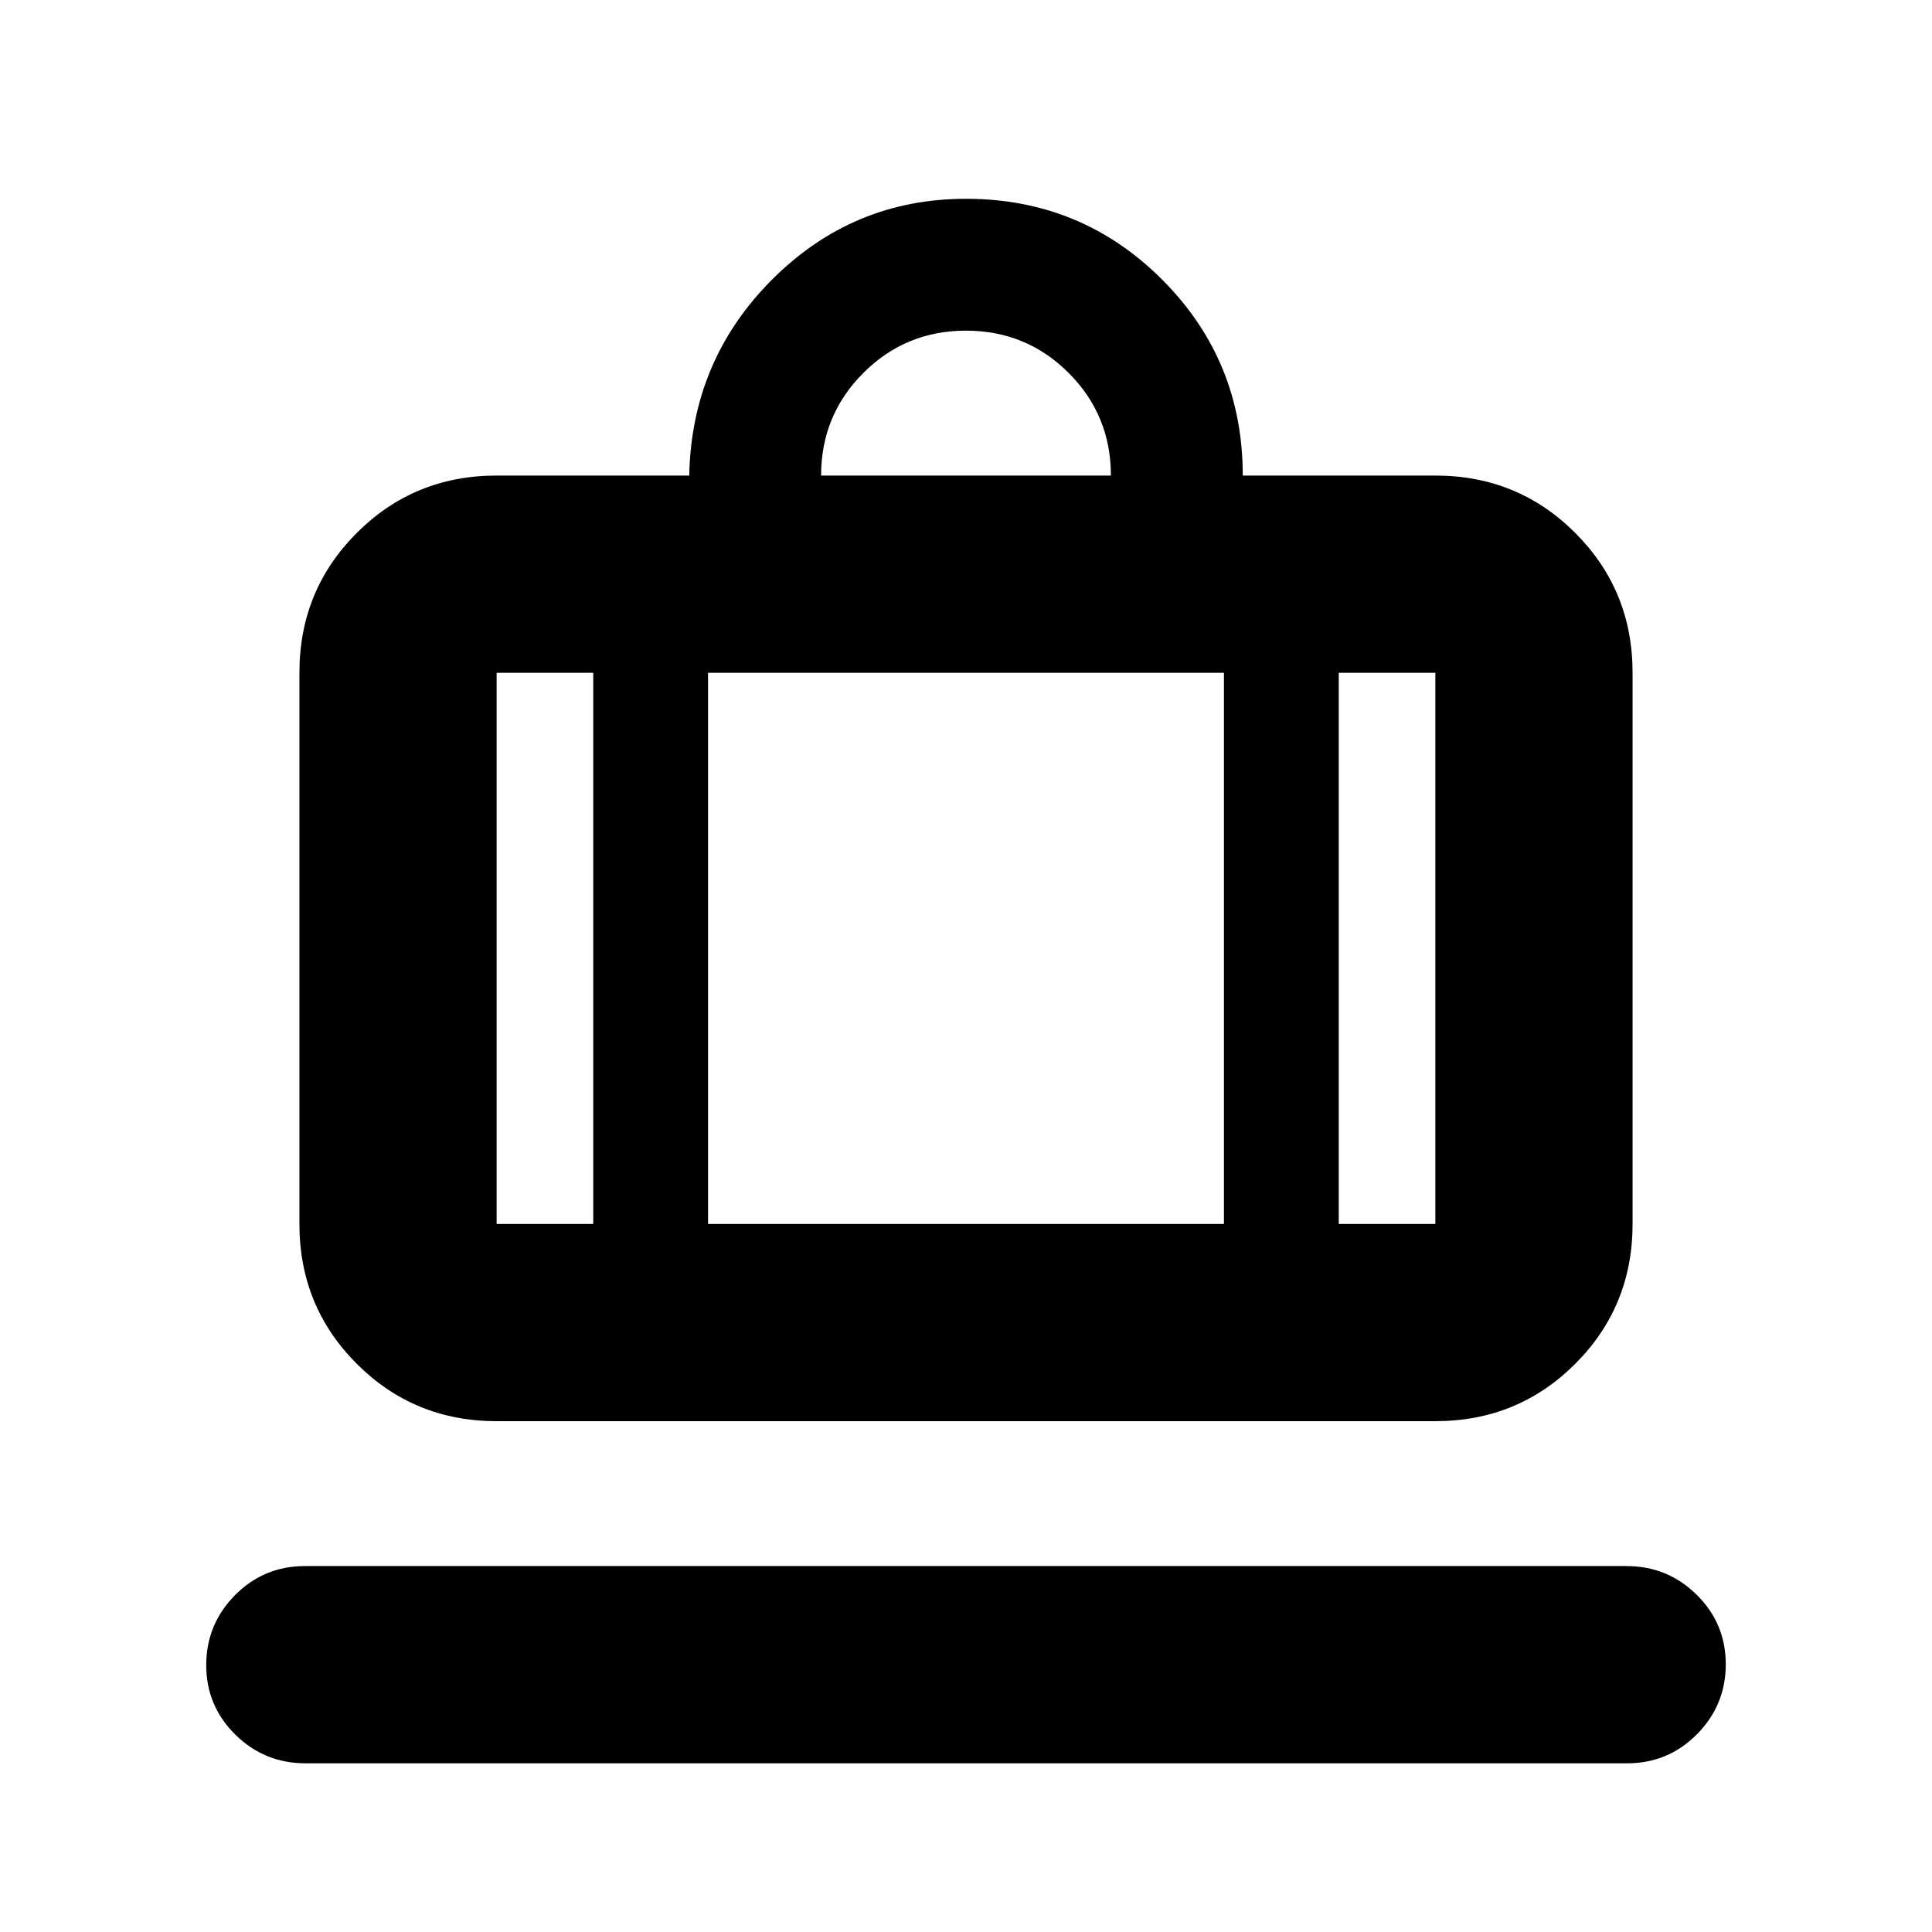 <svg xmlns="http://www.w3.org/2000/svg" height="20" viewBox="0 -960 960 960" width="20"><path d="M151.771-83.824q-20.38 0-34.837-14.246-14.457-14.247-14.457-34.544 0-20.298 14.303-34.755 14.302-14.457 34.683-14.457h656.766q20.38 0 34.837 14.247 14.457 14.246 14.457 34.544 0 20.297-14.303 34.754-14.302 14.457-34.683 14.457H151.771Zm95.012-170.002q-41.005 0-69.503-28.498-28.498-28.498-28.498-69.503v-273.869q0-41.005 28.498-69.503 28.498-28.498 69.503-28.498h95.694q1.131-57.348 41.218-97.436Q423.782-861.22 480-861.22q57.301 0 97.412 40.111 40.111 40.111 40.111 97.412h95.694q41.005 0 69.503 28.498 28.498 28.498 28.498 69.503v273.869q0 41.005-28.498 69.503-28.498 28.498-69.503 28.498H246.783Zm418.434-98.001h48v-273.869h-48v273.869ZM408-723.697h144q0-30-21-51t-51-21q-30 0-51 21t-21 51Zm-113.217 371.87v-273.869h-48v273.869h48Zm57.044-273.869v273.869h256.346v-273.869H351.827Zm-57.044 273.869h57.044-57.044Zm370.434 0h-57.044 57.044Zm-370.434 0h-48 48Zm57.044 0h256.346-256.346Zm313.39 0h48-48Z"/></svg>